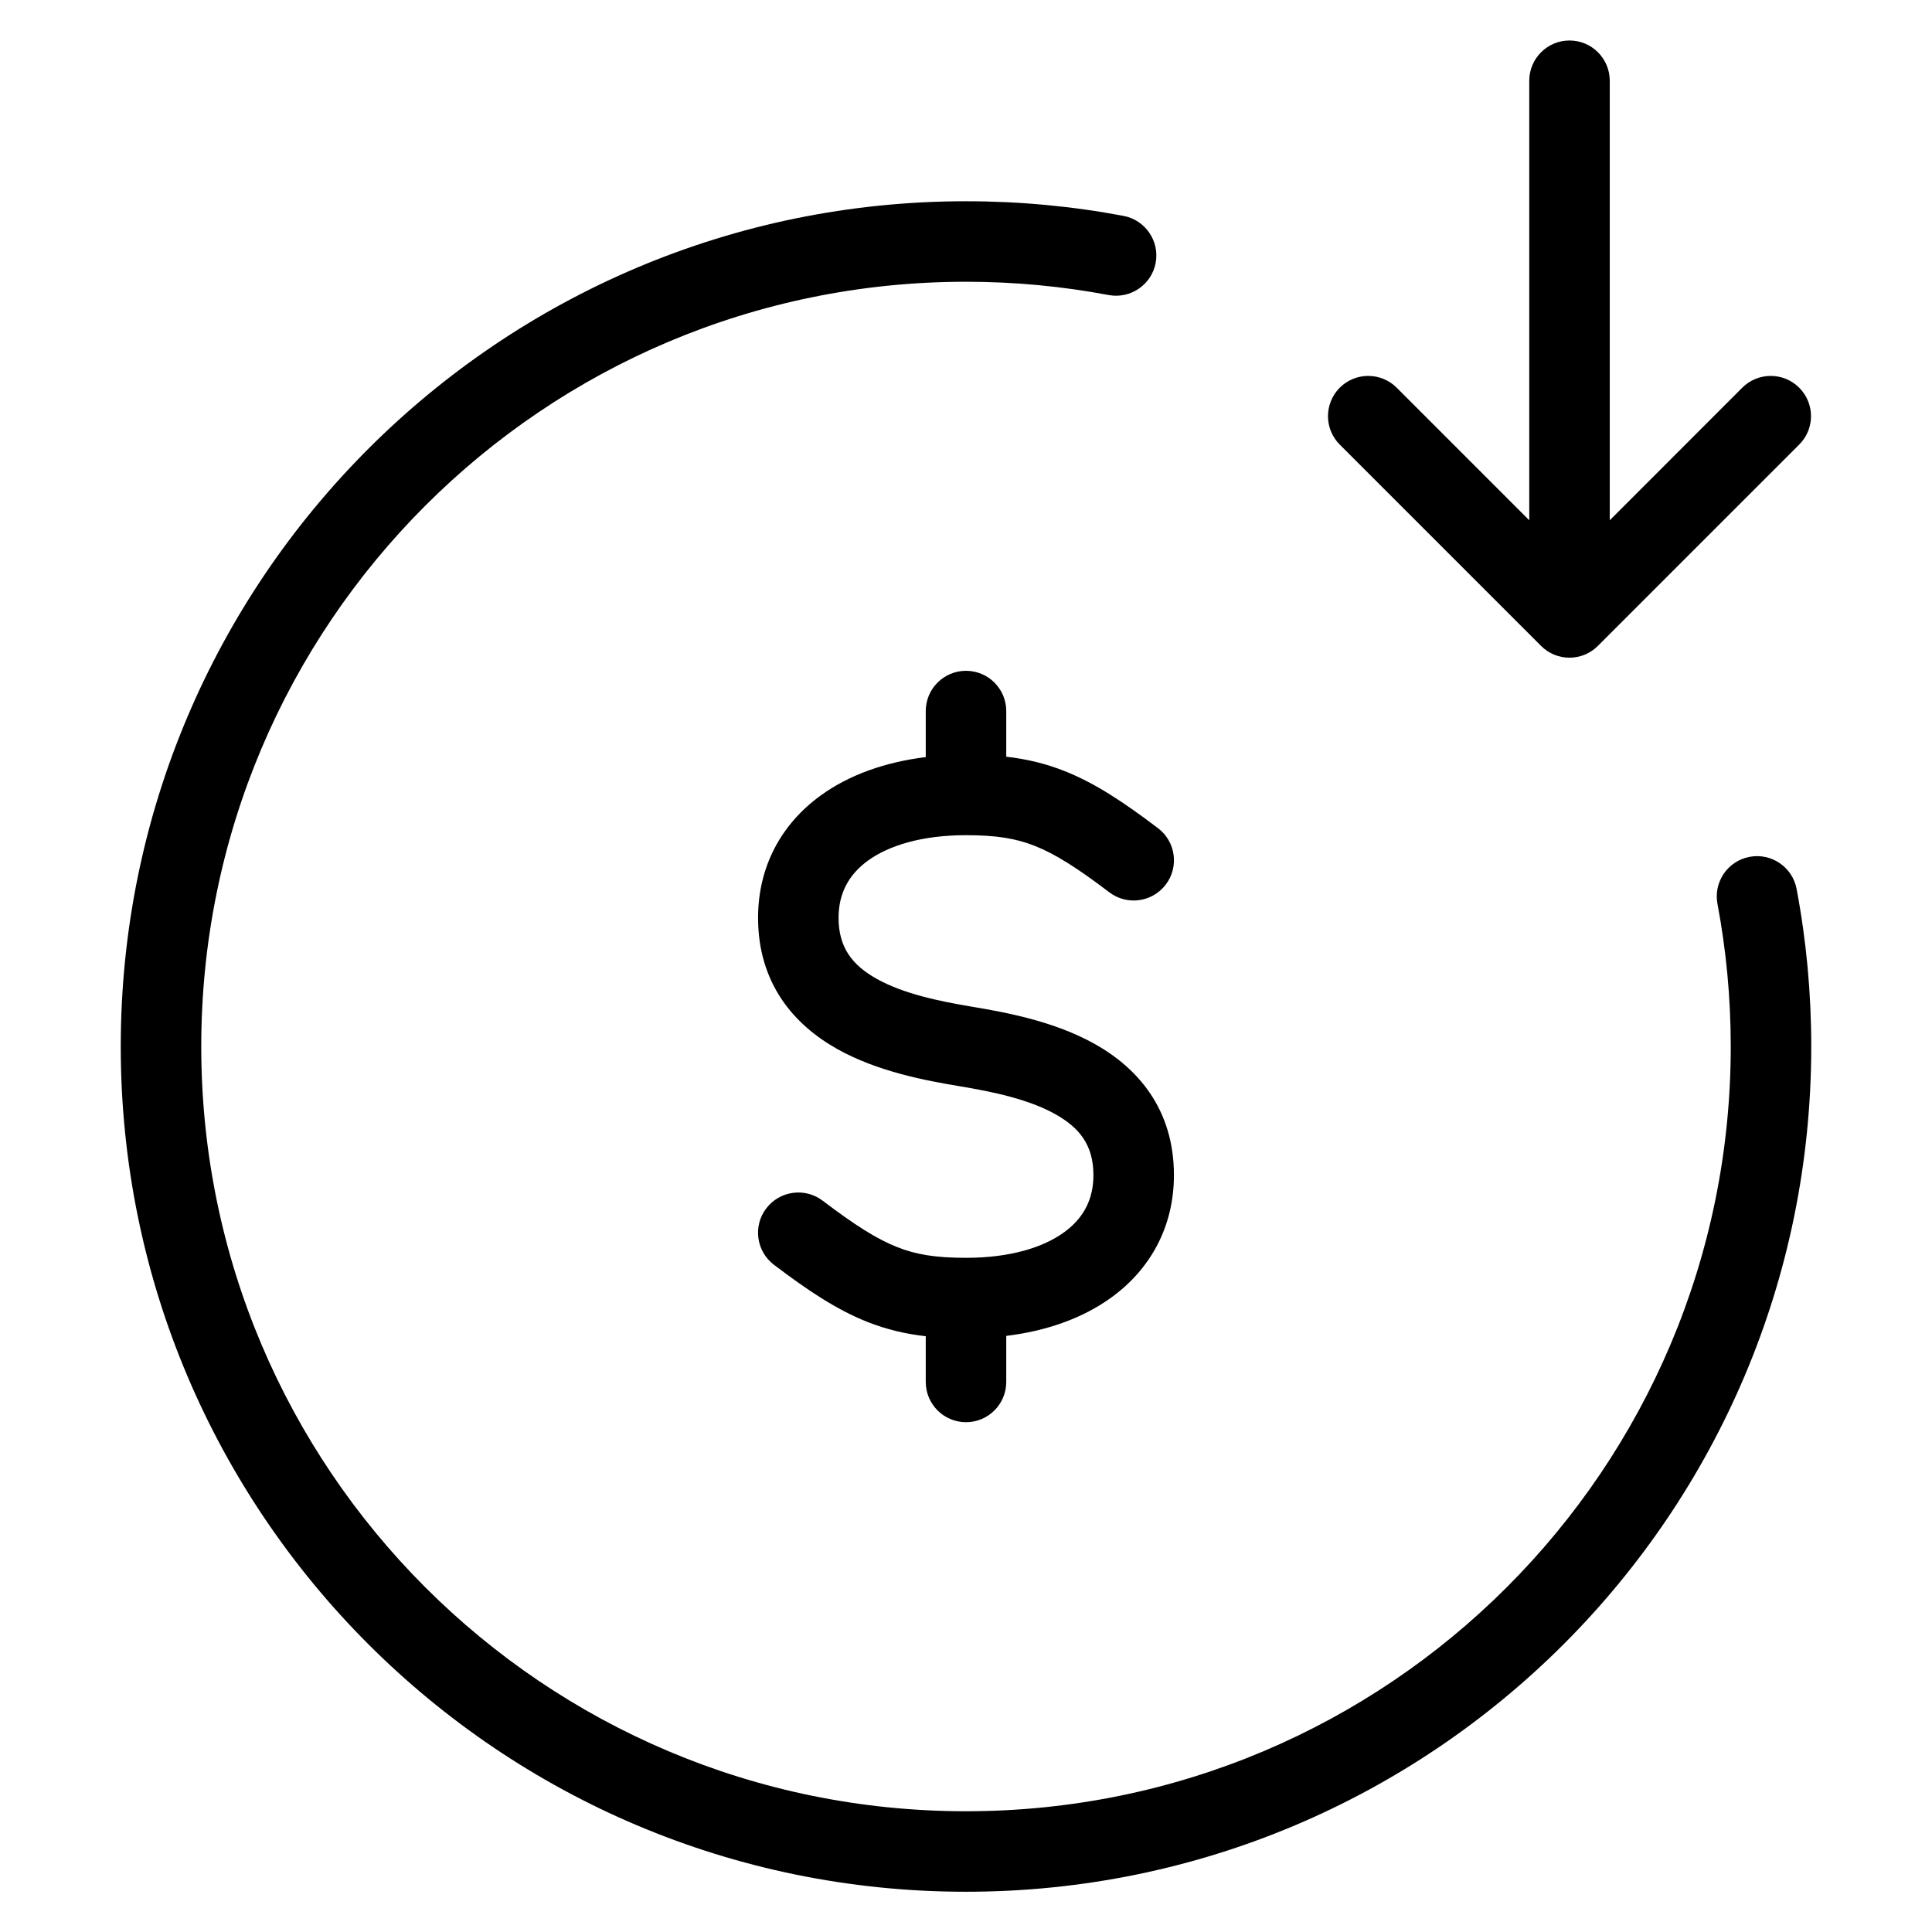 <svg width="24" height="24" viewBox="0 0 24 24" fill="none" xmlns="http://www.w3.org/2000/svg">
<path d="M19.497 0.503C19.773 0.503 19.997 0.727 19.997 1.003V6.463L21.643 4.816C21.838 4.621 22.155 4.621 22.35 4.816C22.546 5.012 22.546 5.328 22.35 5.523L19.85 8.023C19.655 8.219 19.338 8.219 19.143 8.023L16.643 5.523C16.448 5.328 16.448 5.012 16.643 4.816C16.838 4.621 17.155 4.621 17.35 4.816L18.997 6.463V1.003C18.997 0.727 19.221 0.503 19.497 0.503Z" fill="#000"/>
<path d="M12 2.5C6.201 2.5 1.5 7.201 1.5 13C1.5 18.799 6.201 23.5 12 23.5C17.799 23.5 22.5 18.799 22.5 13C22.5 12.332 22.438 11.677 22.318 11.043C22.267 10.771 22.005 10.593 21.734 10.644C21.462 10.695 21.284 10.957 21.335 11.228C21.443 11.802 21.5 12.394 21.5 13C21.5 18.247 17.247 22.5 12 22.5C6.753 22.5 2.5 18.247 2.5 13C2.5 7.753 6.753 3.5 12 3.5C12.606 3.5 13.198 3.557 13.772 3.665C14.043 3.716 14.305 3.537 14.356 3.266C14.407 2.995 14.228 2.733 13.957 2.682C13.323 2.562 12.668 2.5 12 2.5Z" fill="#000"/>
<path d="M11.5 9.405V8.833C11.5 8.557 11.724 8.333 12 8.333C12.276 8.333 12.5 8.557 12.5 8.833V9.4C12.752 9.429 12.987 9.484 13.226 9.579C13.604 9.729 13.961 9.966 14.385 10.288C14.605 10.454 14.649 10.768 14.482 10.988C14.315 11.208 14.002 11.252 13.781 11.085C13.373 10.775 13.104 10.607 12.857 10.509C12.622 10.415 12.377 10.375 12 10.375C11.446 10.375 11.038 10.506 10.783 10.69C10.543 10.864 10.417 11.098 10.417 11.401C10.417 11.773 10.59 11.991 10.89 12.159C11.222 12.345 11.662 12.437 12.082 12.507C12.496 12.576 13.097 12.687 13.598 12.968C14.132 13.266 14.583 13.778 14.583 14.598C14.583 15.236 14.293 15.765 13.804 16.119C13.446 16.378 12.998 16.534 12.5 16.595V17.167C12.5 17.443 12.276 17.667 12 17.667C11.724 17.667 11.5 17.443 11.5 17.167V16.599C11.248 16.571 11.013 16.515 10.774 16.421C10.396 16.271 10.039 16.034 9.615 15.712C9.395 15.546 9.351 15.232 9.518 15.012C9.685 14.792 9.998 14.748 10.219 14.915C10.627 15.225 10.896 15.393 11.143 15.491C11.378 15.585 11.623 15.625 12 15.625C12.554 15.625 12.962 15.494 13.217 15.309C13.457 15.136 13.583 14.902 13.583 14.598C13.583 14.226 13.41 14.009 13.11 13.841C12.778 13.655 12.338 13.563 11.918 13.493C11.504 13.424 10.903 13.313 10.402 13.032C9.869 12.734 9.417 12.222 9.417 11.401C9.417 10.764 9.707 10.235 10.196 9.881C10.554 9.622 11.002 9.466 11.5 9.405Z" fill="#000"/>
</svg>
